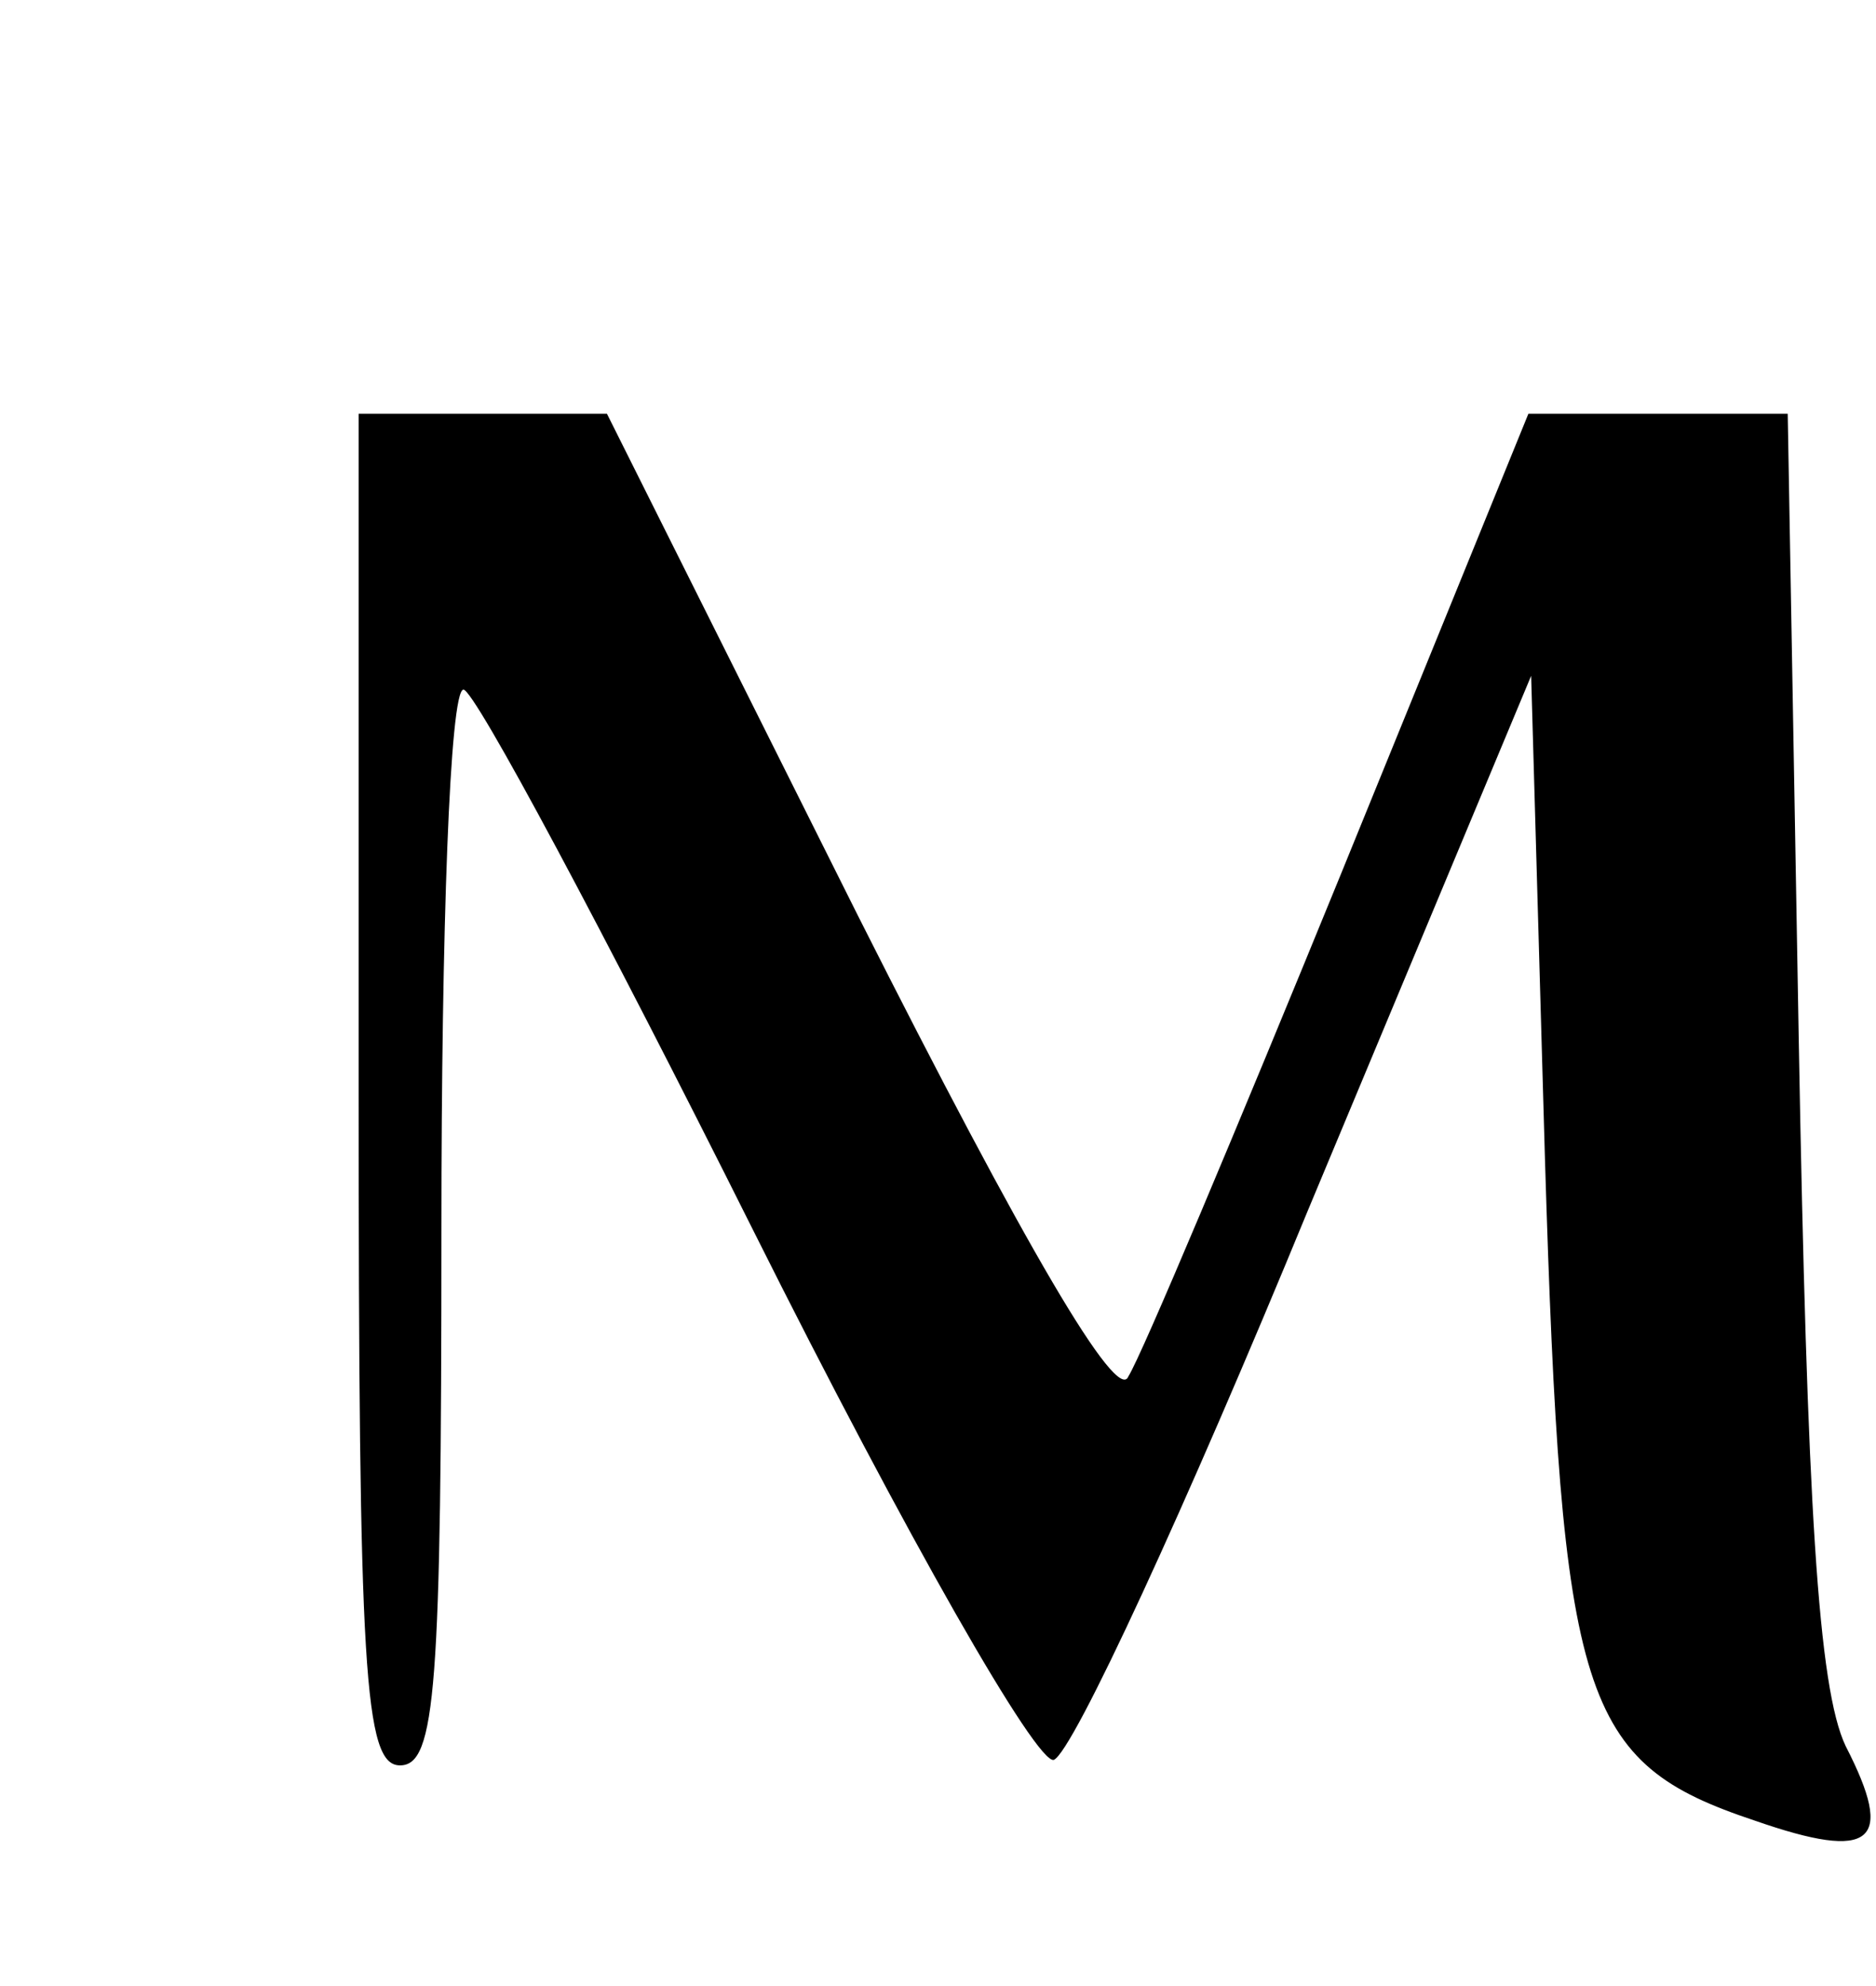 <?xml version="1.0" standalone="no"?>
<!DOCTYPE svg PUBLIC "-//W3C//DTD SVG 20010904//EN"
 "http://www.w3.org/TR/2001/REC-SVG-20010904/DTD/svg10.dtd">
<svg version="1.0" xmlns="http://www.w3.org/2000/svg"
 width="68pt" height="72pt" viewBox="0 0 68 72"
 preserveAspectRatio="xMidYMid meet">
<g transform="translate(0,72) scale(0.1,-0.1)"
fill="#000000" stroke="none">
<path d="M130 325 c0 -211 2 -245 15 -245 13 0 15 28 15 195 0 107 3 195 8
195 4 0 51 -88 105 -196 56 -112 103 -194 109 -192 7 3 48 92 92 199 l81 194
5 -175 c6 -197 13 -219 76 -240 43 -15 51 -8 33 27 -10 21 -14 88 -17 256 l-4
227 -47 0 -47 0 -68 -167 c-38 -93 -72 -174 -77 -182 -4 -10 -37 46 -98 167
l-91 182 -45 0 -45 0 0 -245z"/>
</g>
</svg>
